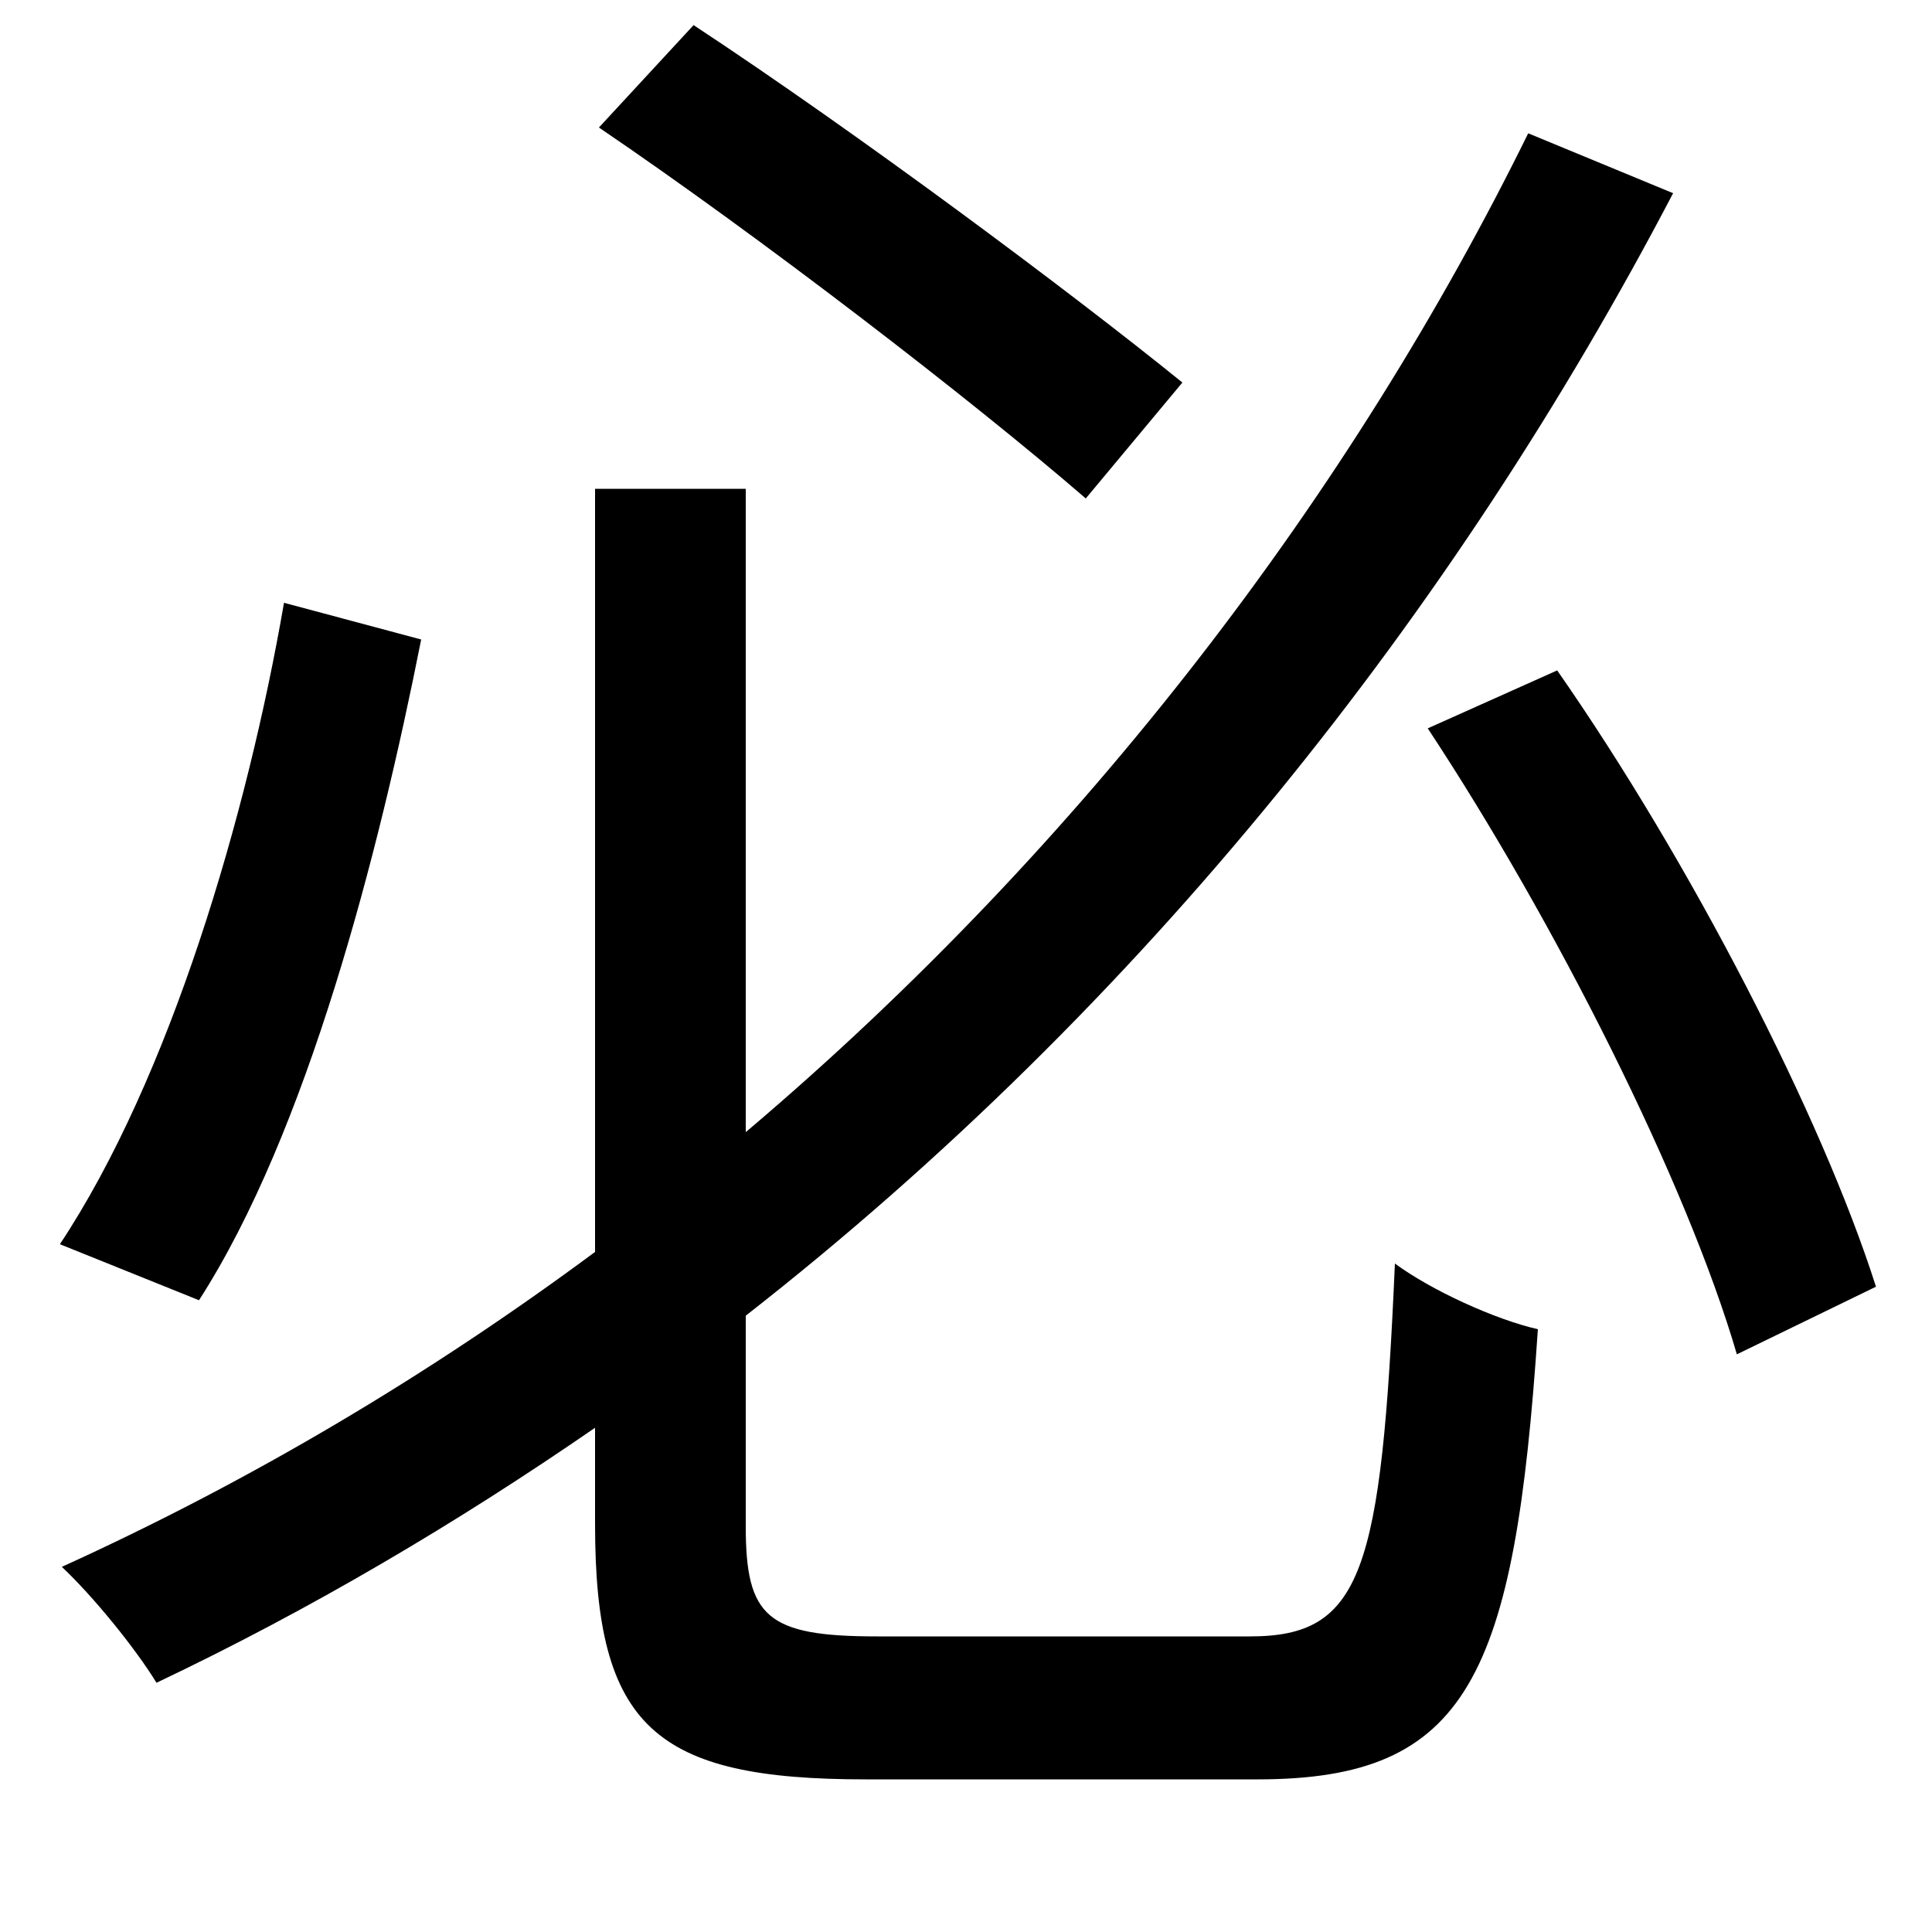 <svg xmlns="http://www.w3.org/2000/svg"
    viewBox="0 0 1000 1000">
  <!--
© 2014-2021 Adobe (http://www.adobe.com/).
Noto is a trademark of Google Inc.
This Font Software is licensed under the SIL Open Font License, Version 1.1. This Font Software is distributed on an "AS IS" BASIS, WITHOUT WARRANTIES OR CONDITIONS OF ANY KIND, either express or implied. See the SIL Open Font License for the specific language, permissions and limitations governing your use of this Font Software.
http://scripts.sil.org/OFL
  -->
<path d="M310 66C394 123 503 207 562 258L612 198C554 151 444 69 359 13ZM147 312C128 422 88 558 31 644L103 673C159 586 196 442 218 331ZM739 377C805 477 873 612 899 701L971 666C943 578 875 446 806 347ZM791 69C700 254 562 437 386 586L386 253 308 253 308 648C223 711 131 766 32 811 48 826 70 853 81 871 161 833 237 788 308 739L308 789C308 894 339 921 448 921 472 921 626 921 651 921 760 921 784 868 796 688 774 683 741 668 722 654 715 814 705 847 647 847 612 847 481 847 454 847 397 847 386 837 386 790L386 681C592 520 753 316 866 100Z"/>
</svg>